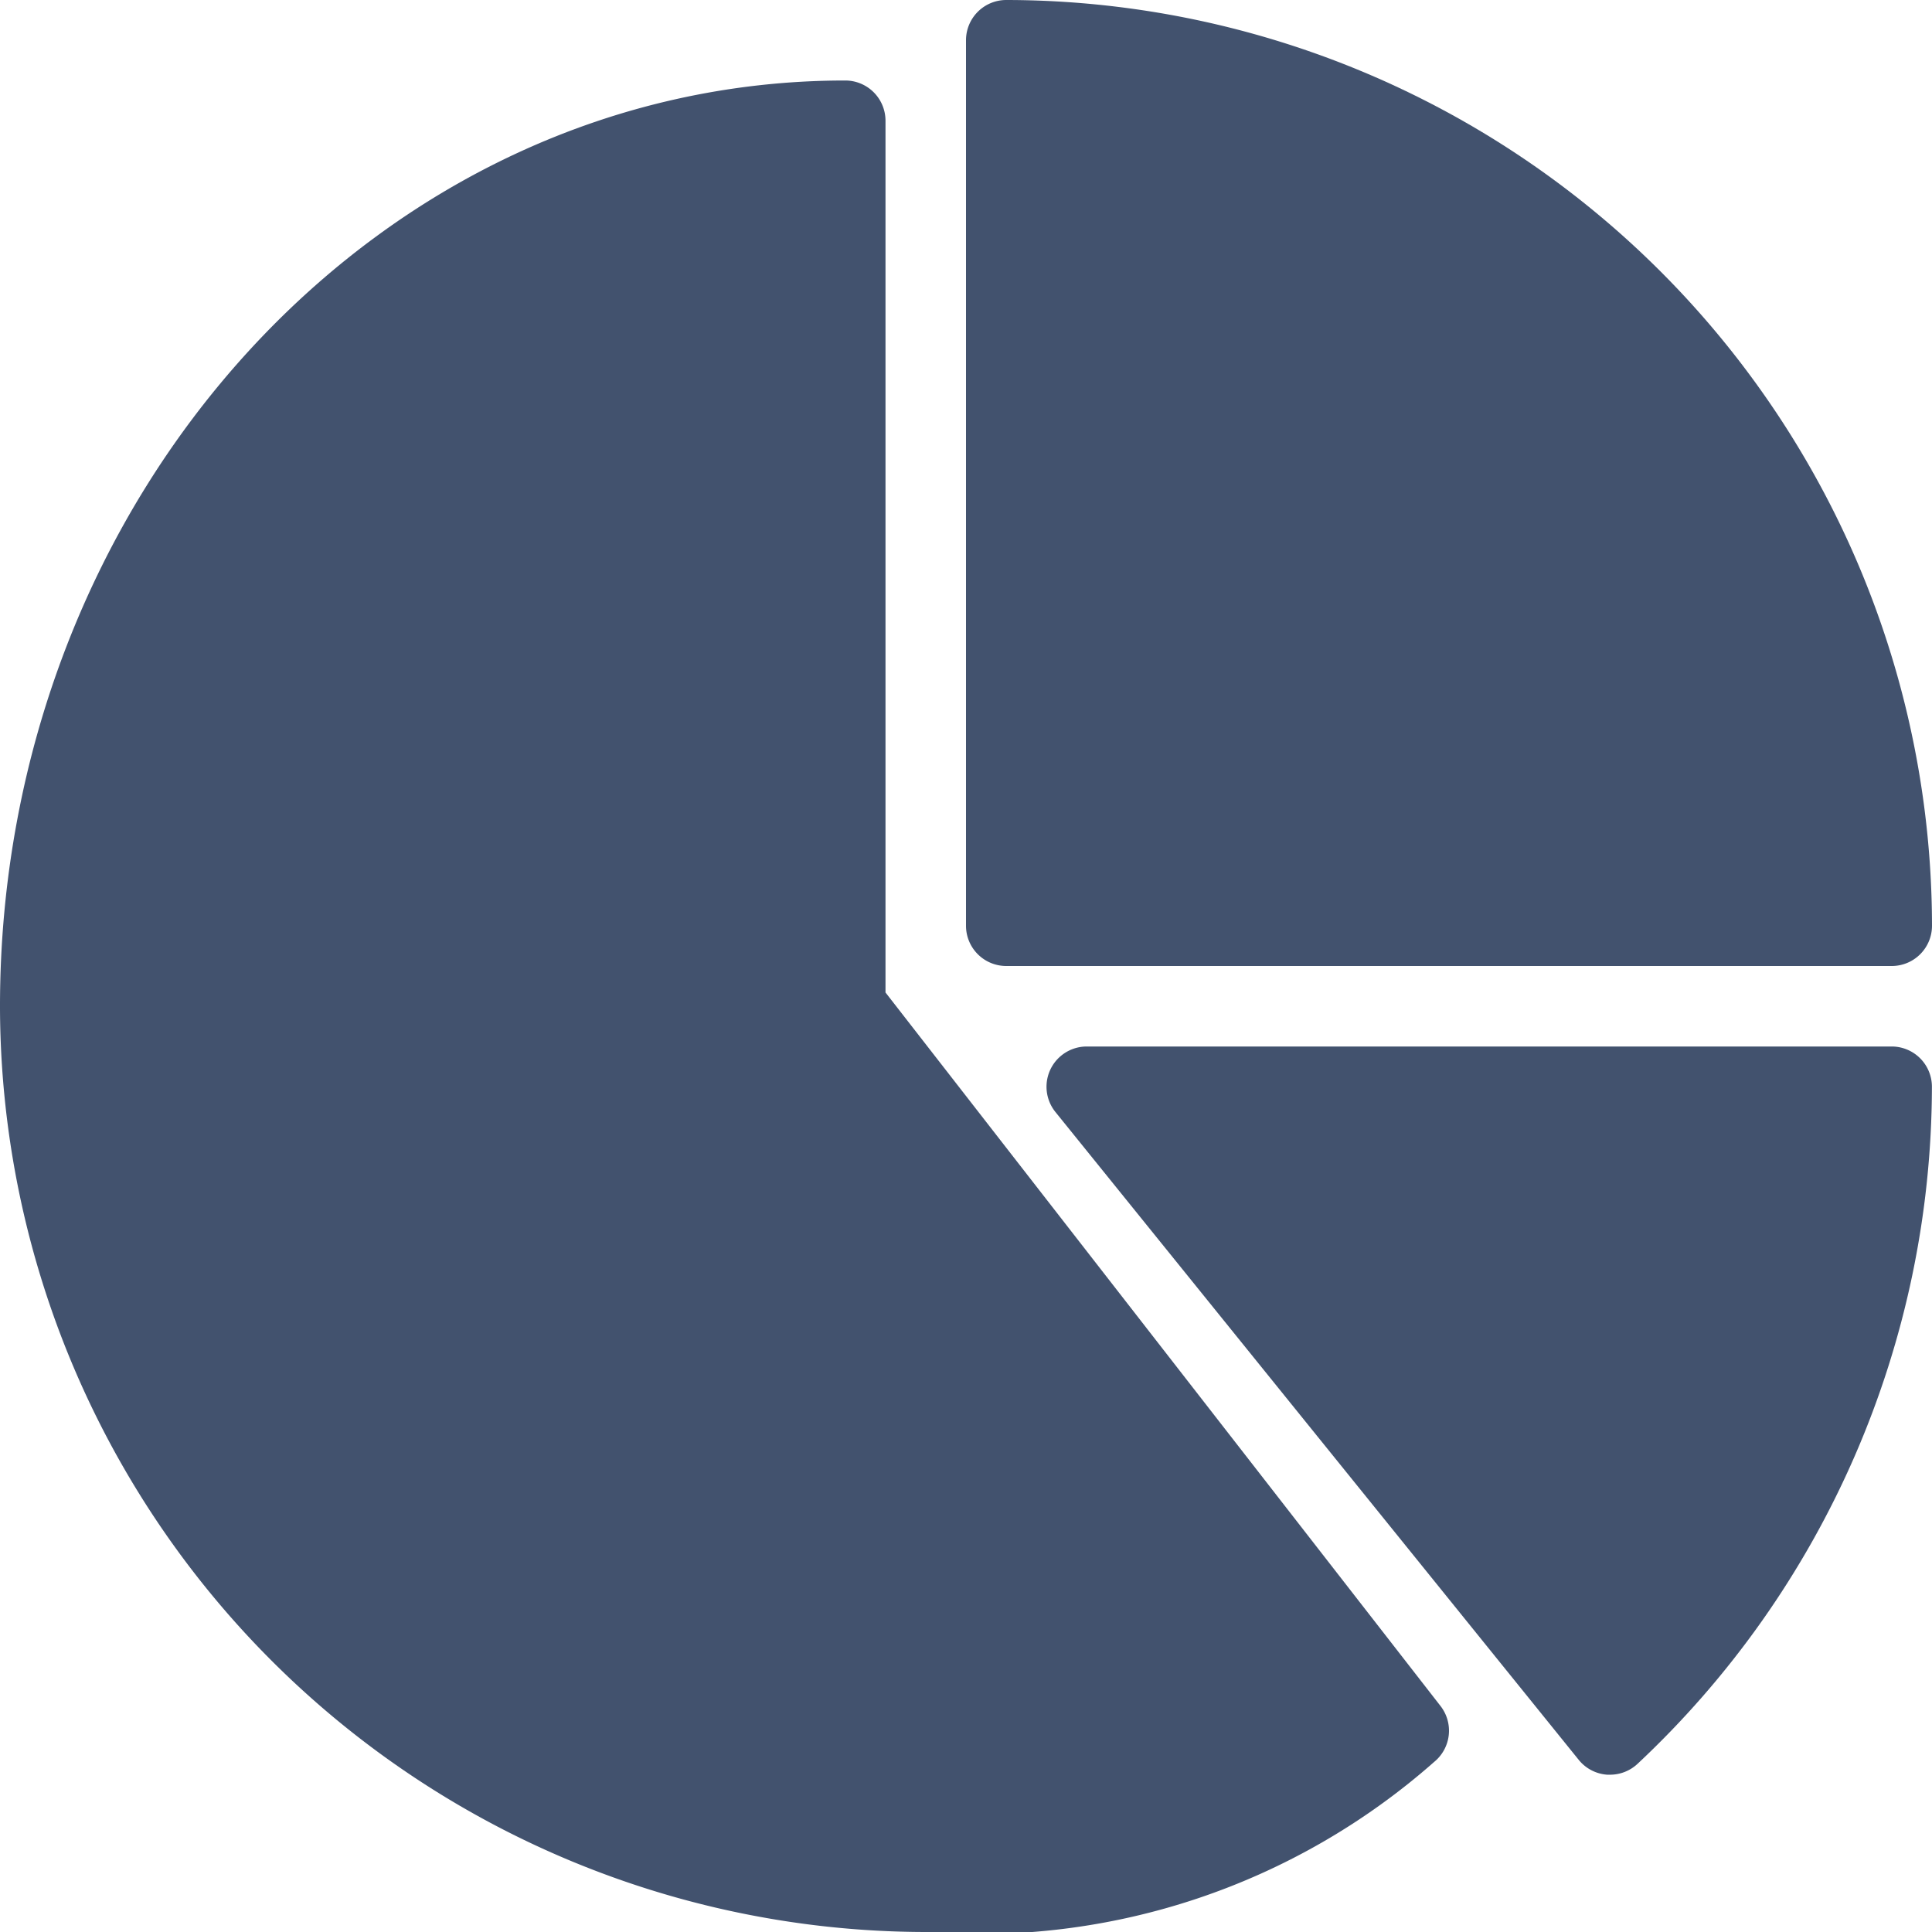 <svg xmlns="http://www.w3.org/2000/svg" width="24" height="24" viewBox="0 0 24 24"><defs><style>.a{fill:#42526e;}</style></defs><g transform="translate(12)"><path class="a" d="M256.5,0a.5.5,0,0,0-.5.5v11a.5.5,0,0,0,.5.5h11a.5.5,0,0,0,.5-.5A11.513,11.513,0,0,0,256.5,0Z" transform="translate(-256)"/></g><g transform="translate(0 1)"><path class="a" d="M17.895,41.526,11,32.662V21.833a.5.5,0,0,0-.5-.5c-5.79,0-10.5,5.159-10.5,11.5a11.513,11.513,0,0,0,11.5,11.5,8.542,8.542,0,0,0,6.317-2.114A.5.5,0,0,0,17.895,41.526Z" transform="translate(0 -21.333)"/></g><g transform="translate(13 13)"><path class="a" d="M287.837,277.333h-10a.5.5,0,0,0-.388.814l6.5,8.047a.5.5,0,0,0,.354.185h.035a.5.5,0,0,0,.341-.134,11.548,11.548,0,0,0,3.658-8.413A.5.5,0,0,0,287.837,277.333Z" transform="translate(-277.338 -277.333)"/></g></svg>